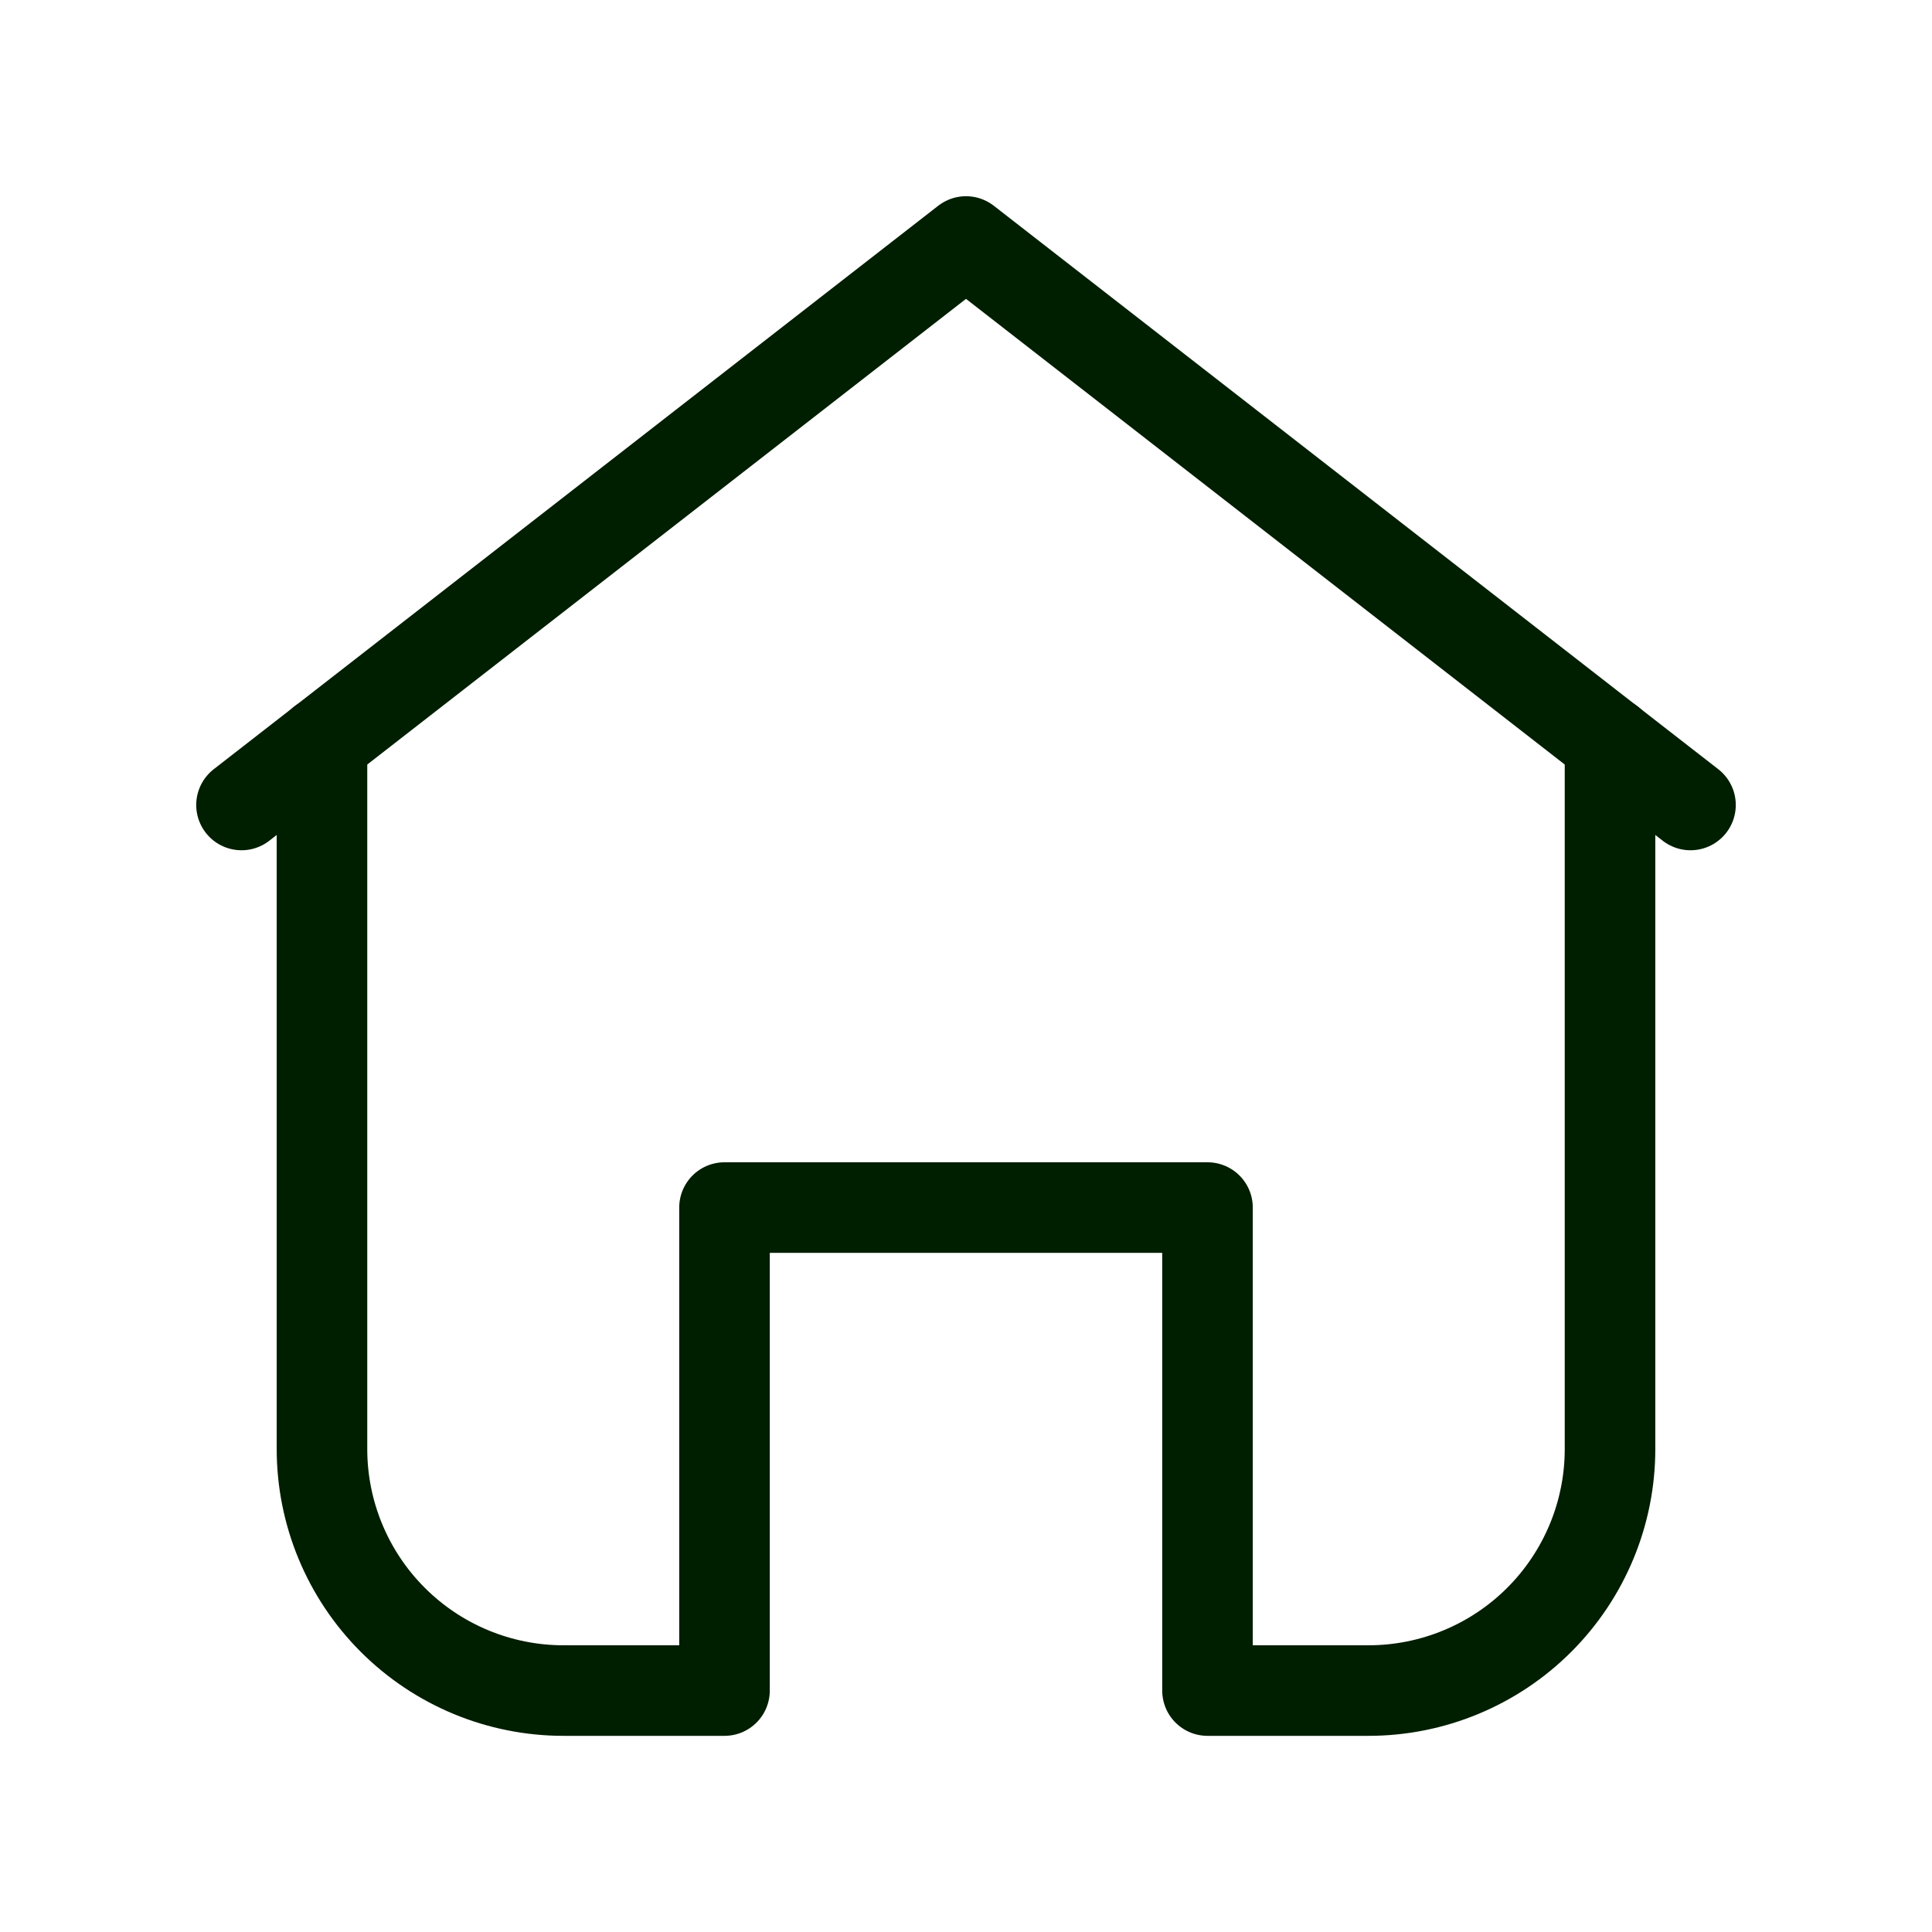 <svg width="32" height="32" viewBox="0 0 32 32" fill="none" xmlns="http://www.w3.org/2000/svg">
<path d="M28 13.333L16 4L4 13.333" stroke="#001E00" stroke-width="1.5" stroke-linecap="round" stroke-linejoin="round"/>
<path d="M5.333 12.294V24.001C5.333 25.062 5.755 26.079 6.505 26.829C7.255 27.579 8.272 28.001 9.333 28.001H12V20.001H20V28.001H22.667C23.727 28.001 24.745 27.579 25.495 26.829C26.245 26.079 26.667 25.062 26.667 24.001V12.294" stroke="#001E00" stroke-width="1.5" stroke-linecap="round" stroke-linejoin="round"/>
</svg>
